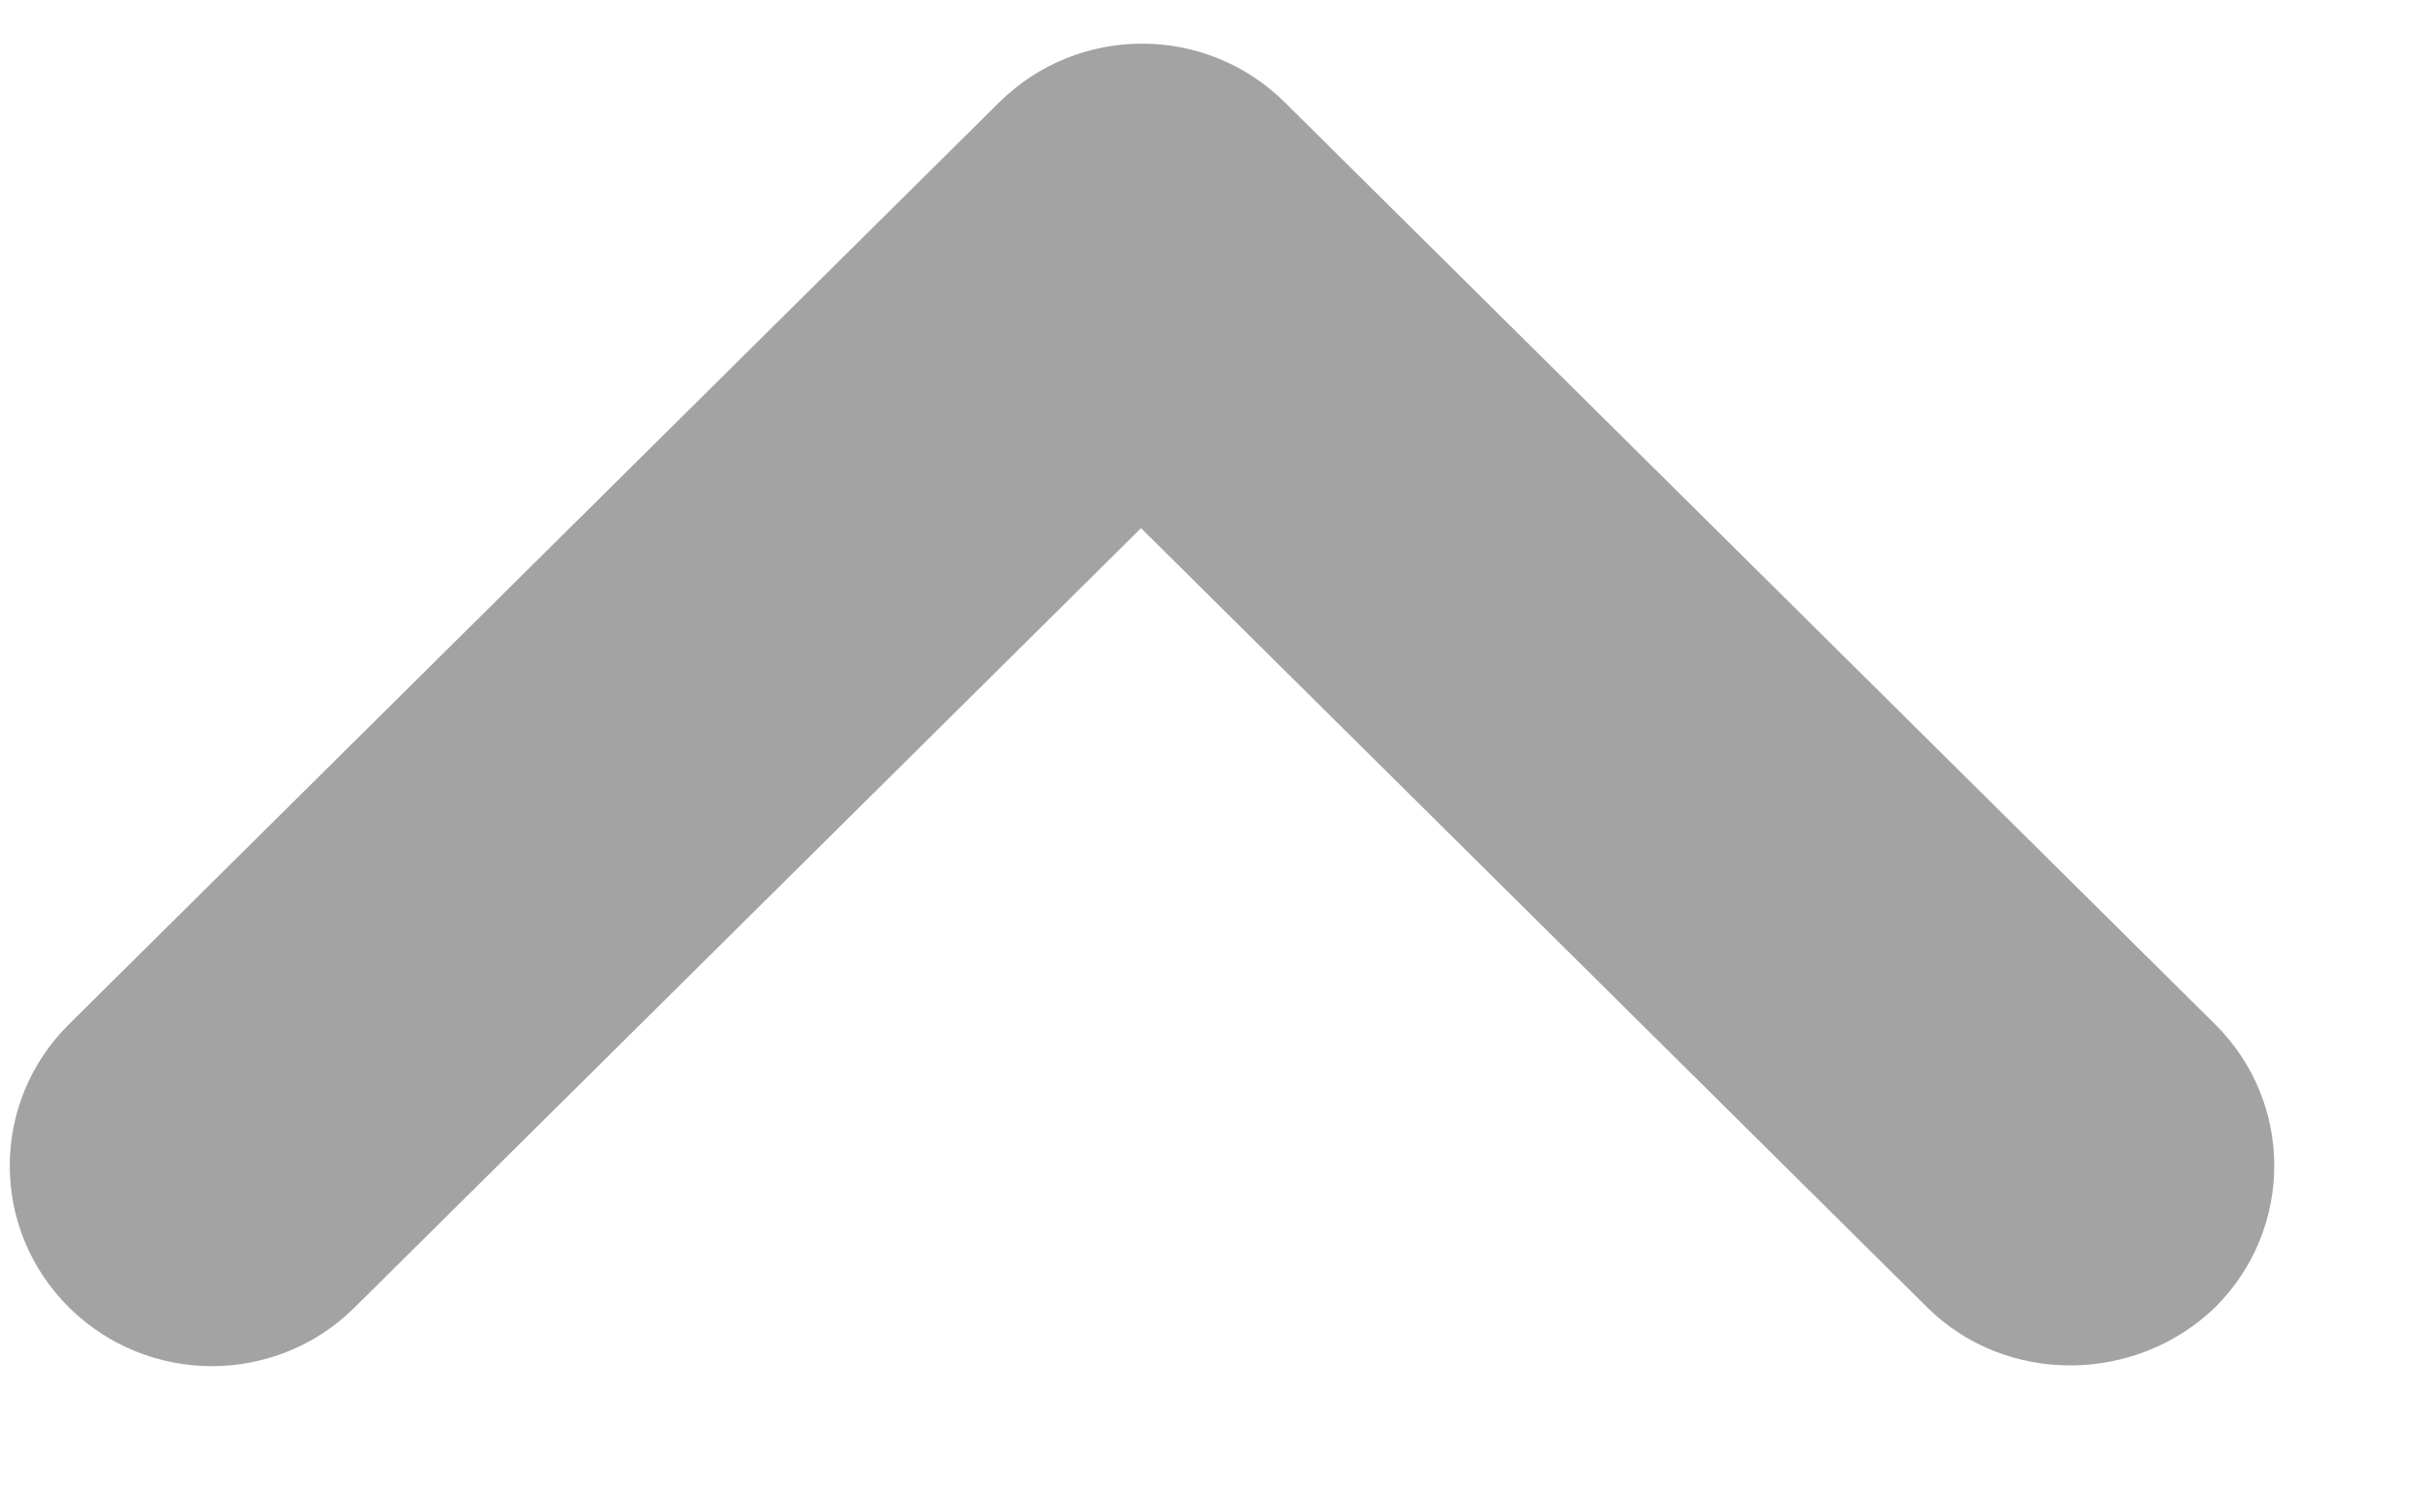 <svg width="16" height="10" viewBox="0 0 16 10" fill="none" xmlns="http://www.w3.org/2000/svg">
<path d="M12.742 8.644L7.544 3.492L2.345 8.644C1.823 9.162 0.979 9.162 0.456 8.644C-0.066 8.126 -0.066 7.289 0.456 6.772L6.606 0.677C7.129 0.159 7.973 0.159 8.495 0.677L14.645 6.772C15.167 7.289 15.167 8.126 14.645 8.644C14.122 9.149 13.265 9.162 12.742 8.644Z" fill="#A3A3A3"/>
</svg>
